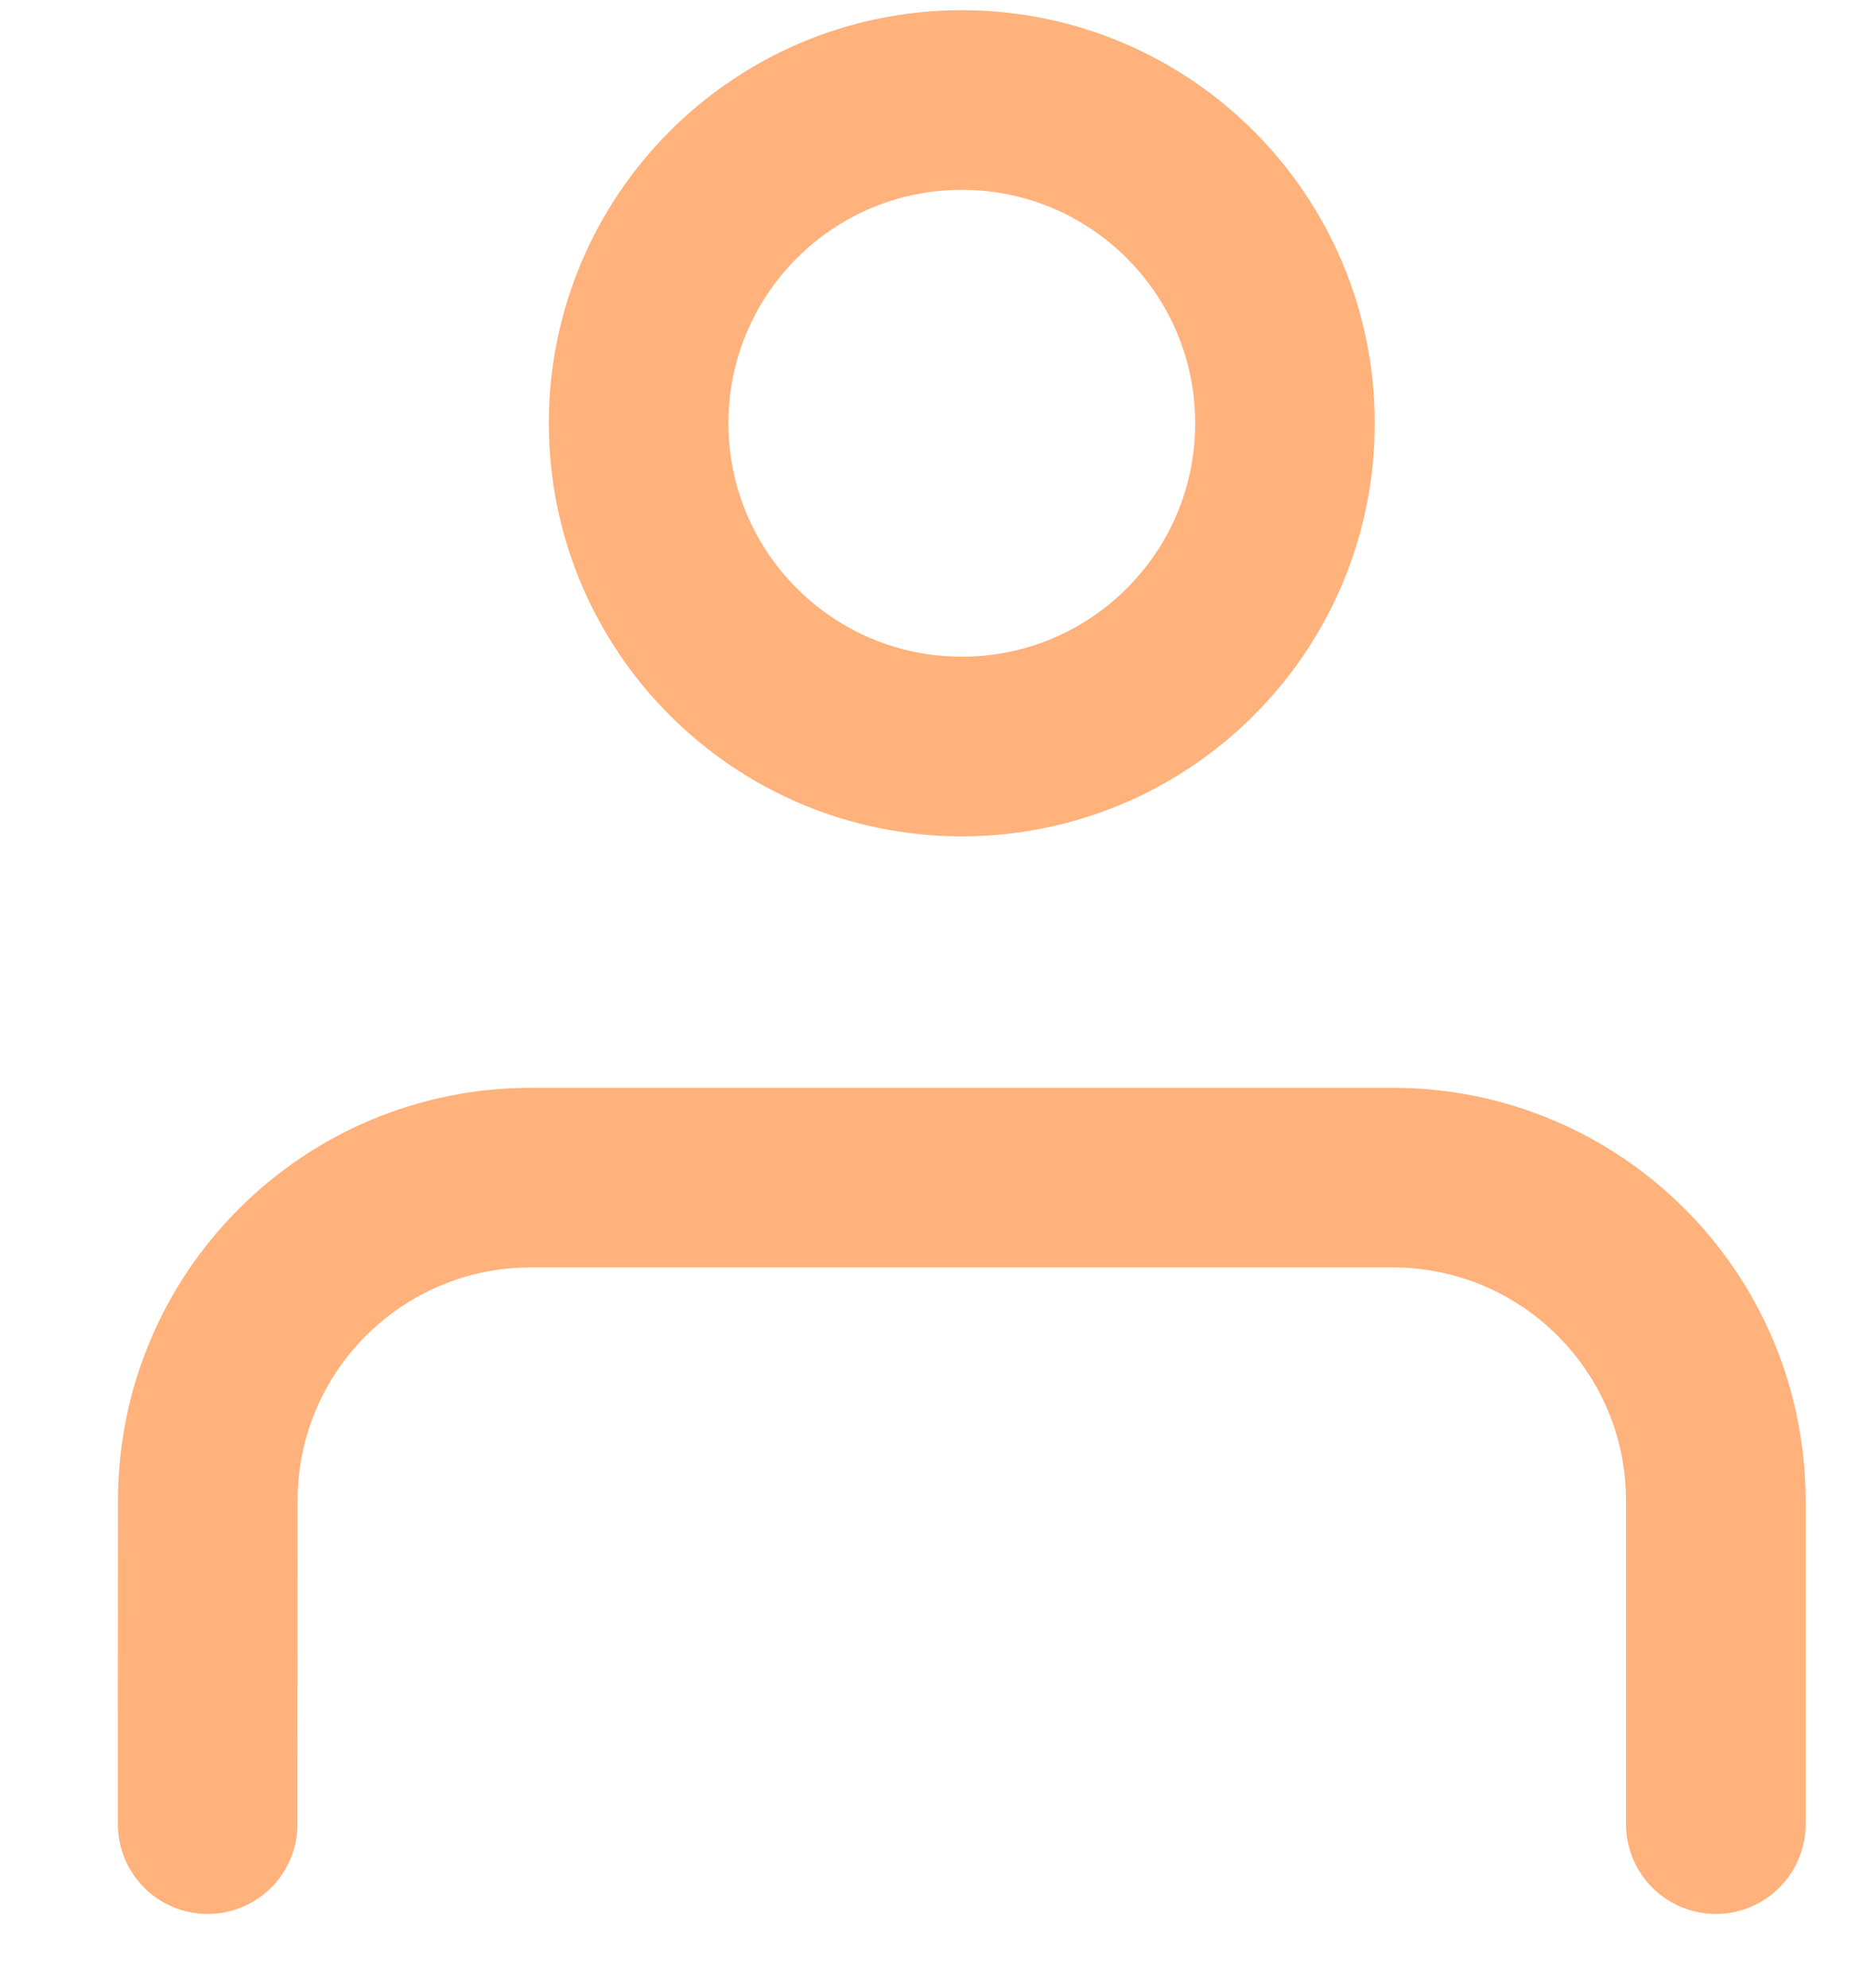 <svg width="15" height="16" viewBox="0 0 15 16" fill="none" xmlns="http://www.w3.org/2000/svg">
<path d="M13.815 14.683L13.815 12.081C13.815 10.644 12.65 9.479 11.213 9.479H4.275C2.838 9.479 1.673 10.643 1.673 12.08L1.672 14.683M10.346 3.407C10.346 4.844 9.181 6.009 7.744 6.009C6.307 6.009 5.142 4.844 5.142 3.407C5.142 1.97 6.307 0.805 7.744 0.805C9.181 0.805 10.346 1.97 10.346 3.407Z" stroke="#FFB27B" stroke-width="1.446" stroke-linecap="round" stroke-linejoin="round"/>
</svg>
